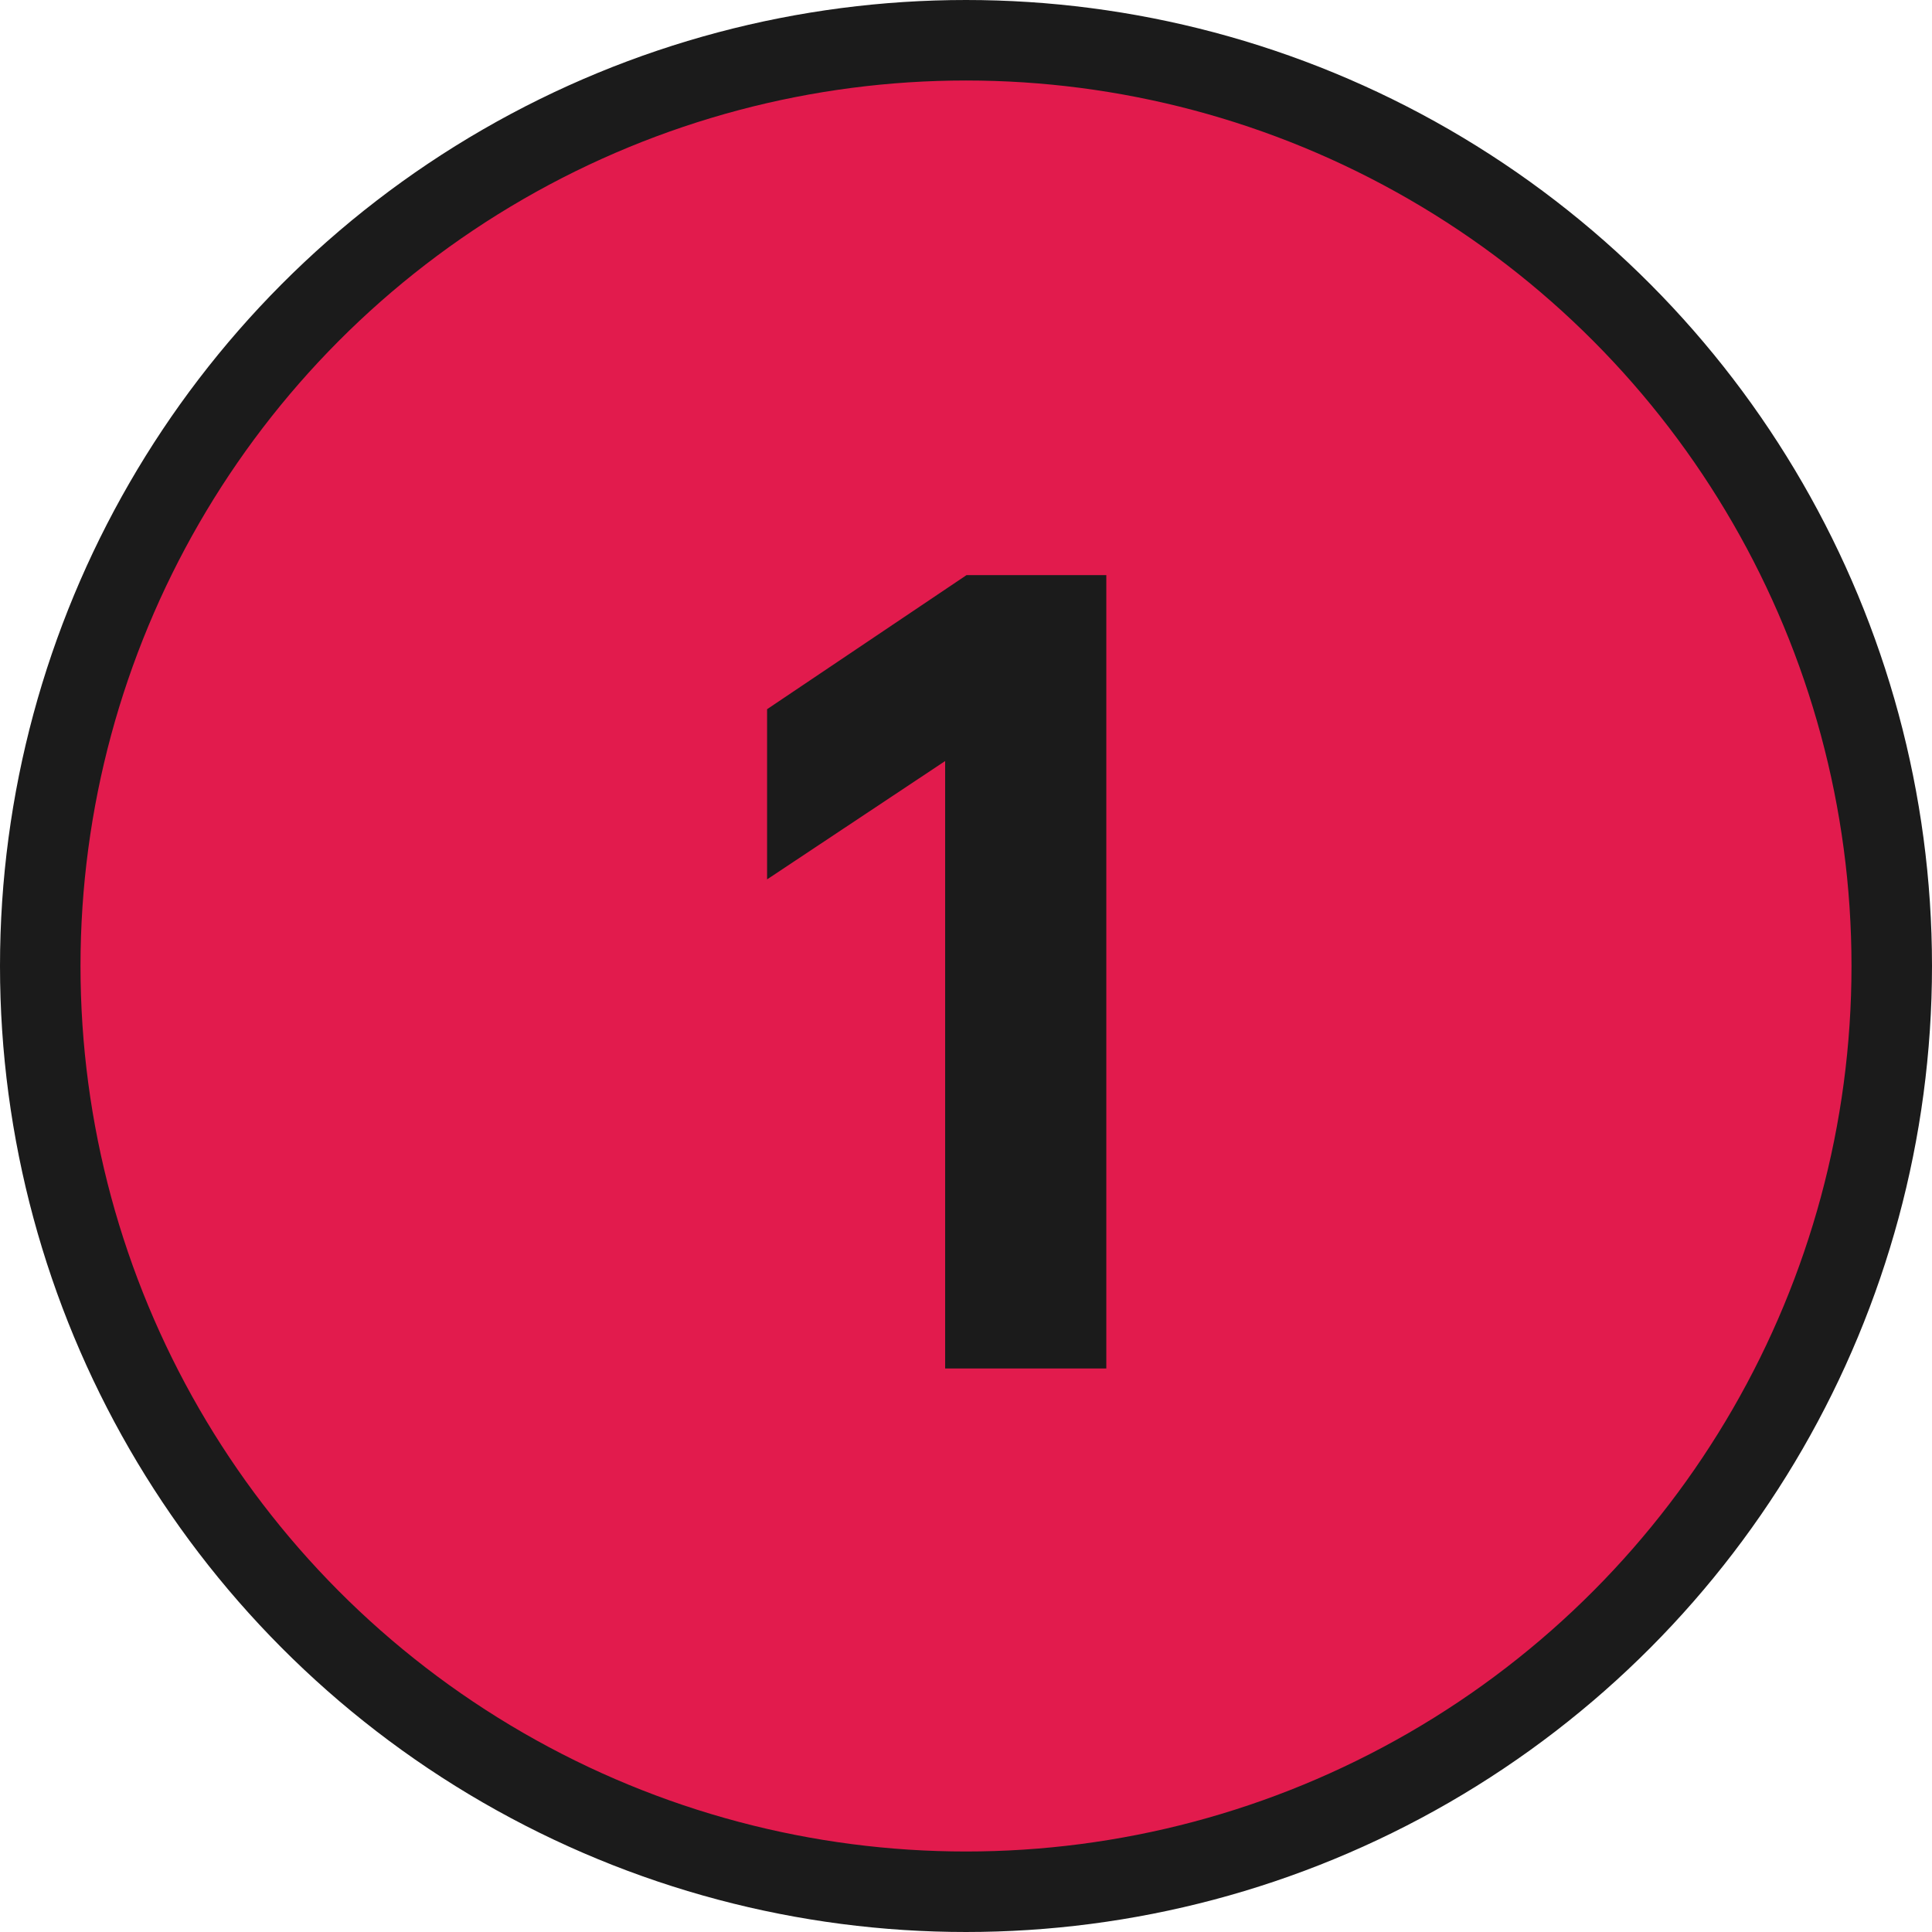 <svg width="24" height="24" viewBox="0 0 24 24" fill="none" xmlns="http://www.w3.org/2000/svg">
<circle cx="12" cy="12" r="11.5" fill="#E21B4D" stroke="#1B1B1B"/>
<path d="M11.741 17V9.454L9.529 10.924V8.81L12.007 7.144H13.743V17H11.741Z" fill="#1B1B1B"/>
</svg>
